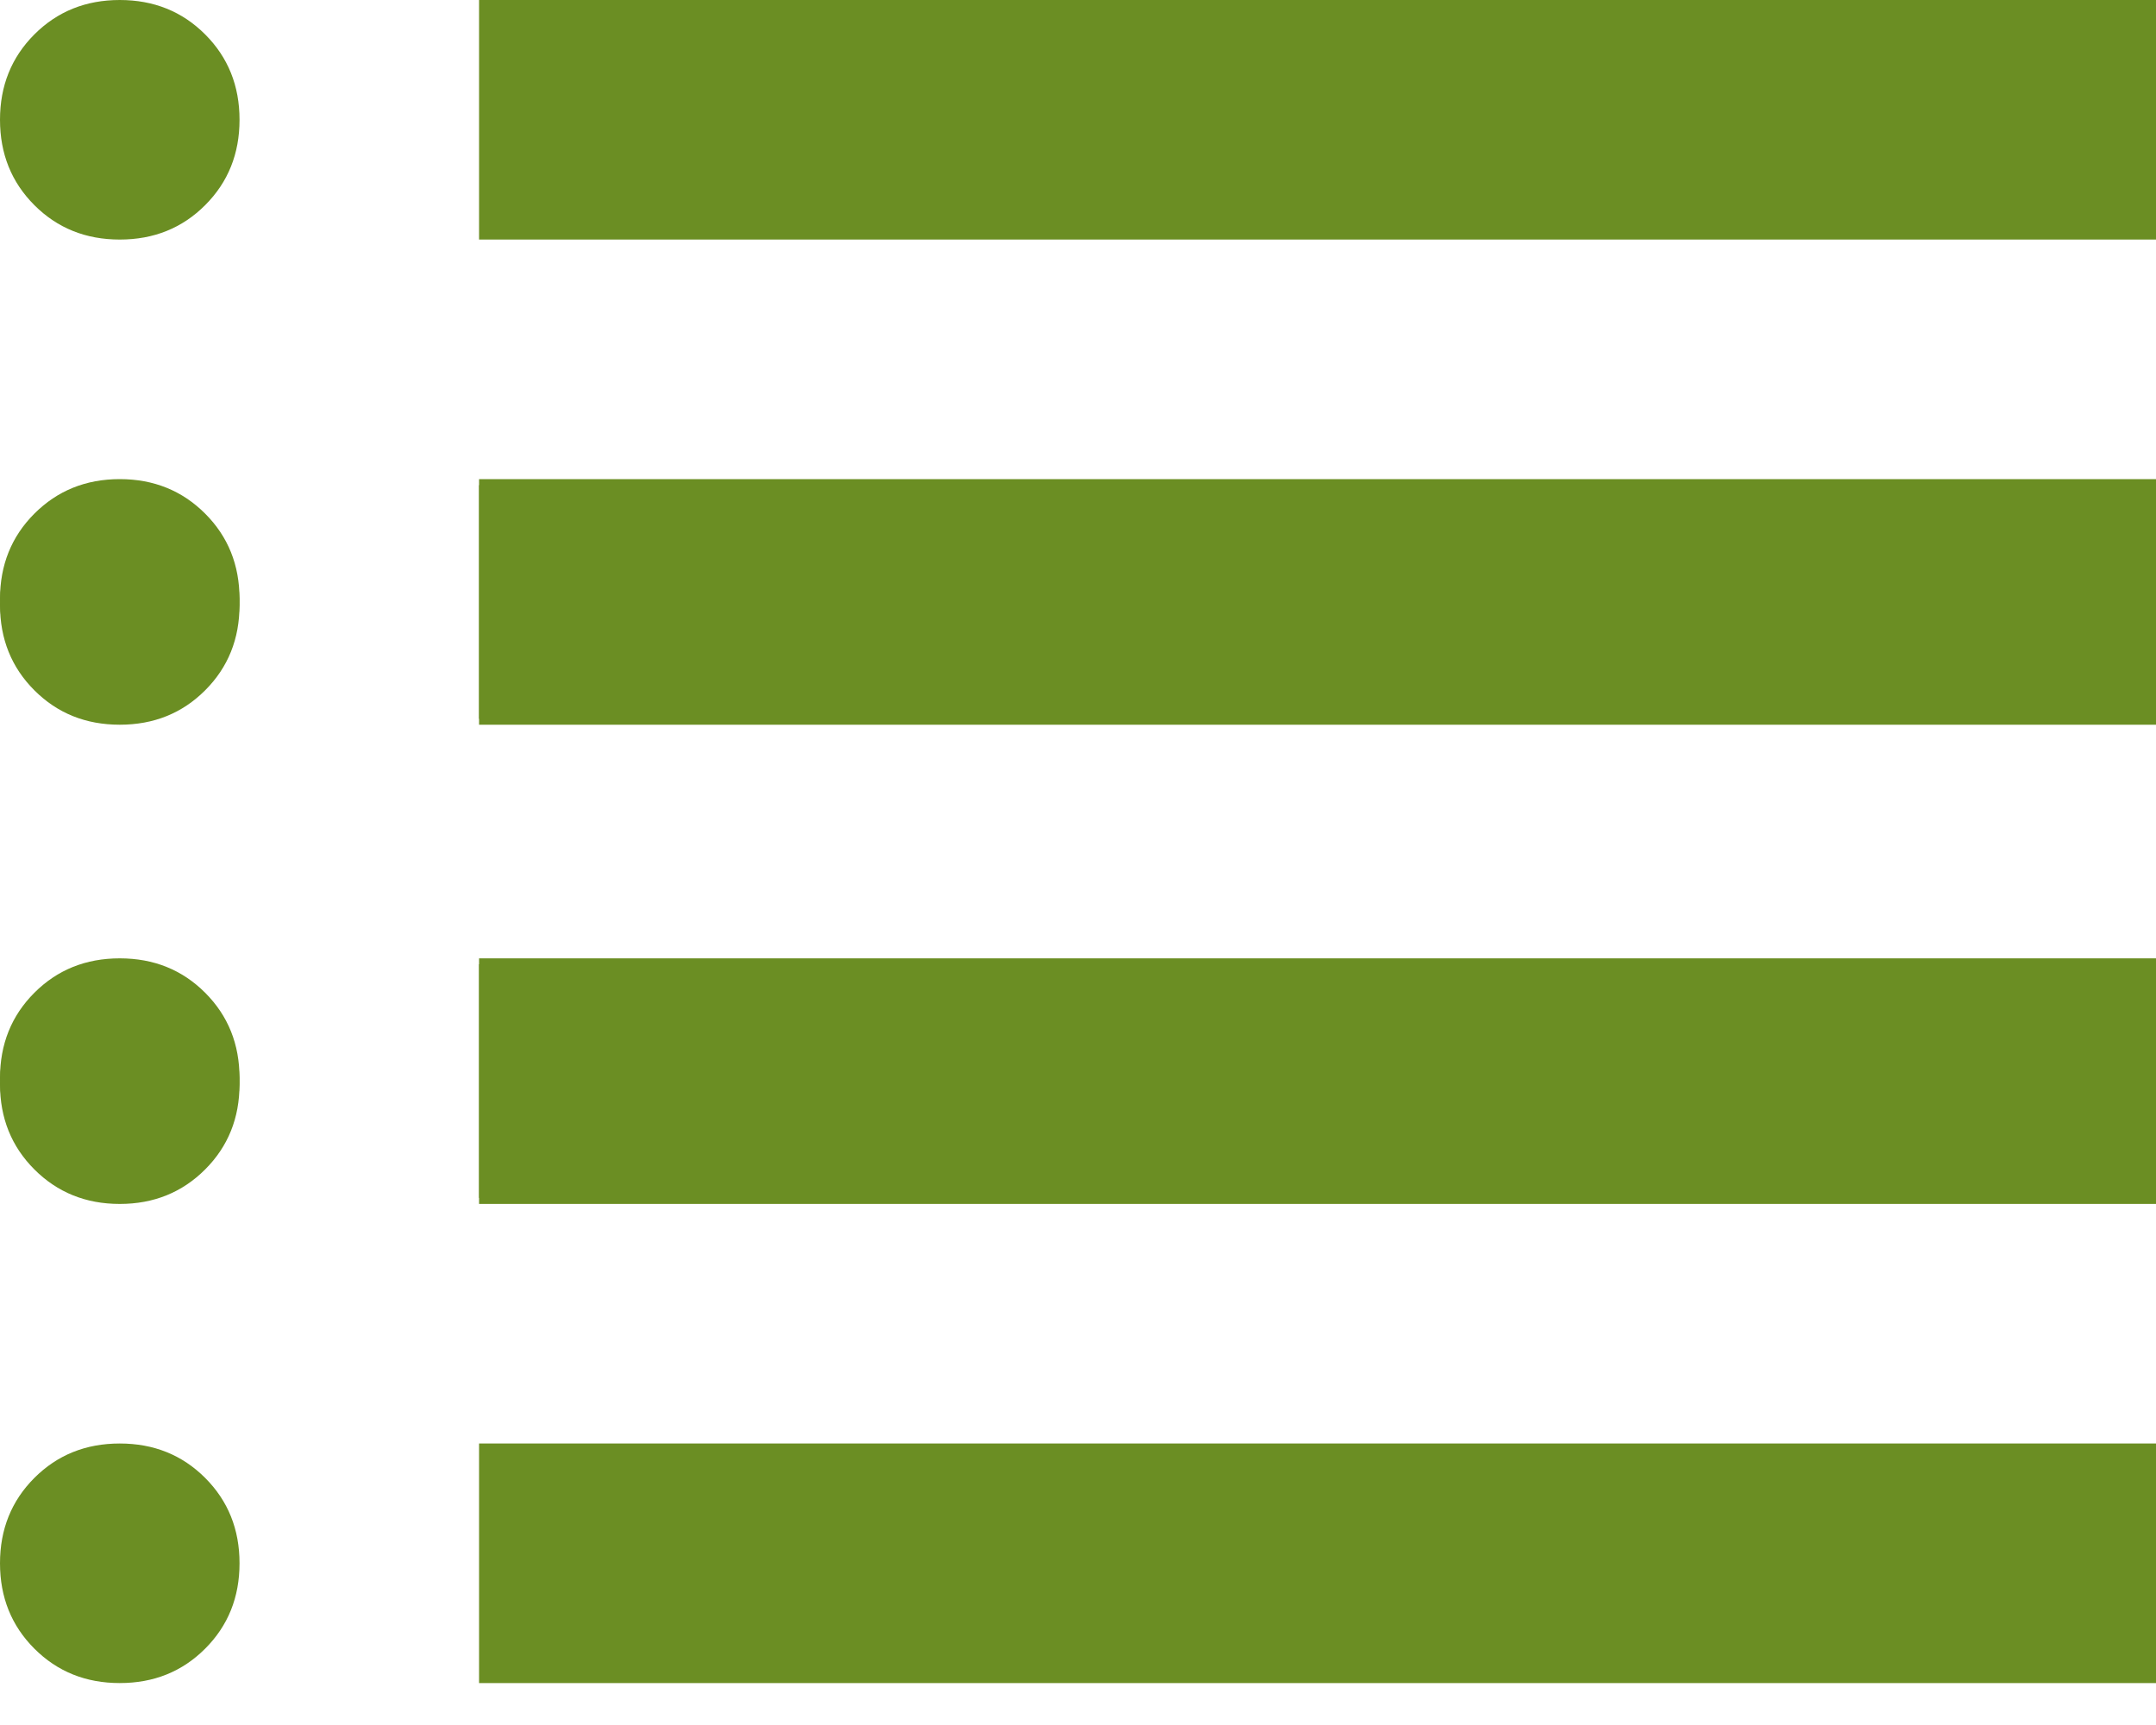 <svg width="20" height="16" viewBox="0 0 20 16" fill="none" xmlns="http://www.w3.org/2000/svg">
<path d="M4.444 2.222V0H20V2.222H4.444ZM4.444 6.667V4.444H20V6.667H4.444ZM4.444 11.111V8.889H20V11.111H4.444ZM1.111 2.222C0.796 2.222 0.532 2.116 0.319 1.903C0.106 1.69 0 1.426 0 1.111C0 0.796 0.106 0.532 0.319 0.319C0.532 0.106 0.796 0 1.111 0C1.426 0 1.69 0.106 1.903 0.319C2.116 0.532 2.222 0.796 2.222 1.111C2.222 1.426 2.116 1.69 1.903 1.903C1.69 2.116 1.426 2.222 1.111 2.222ZM1.111 6.667C0.796 6.667 0.532 6.56 0.319 6.347C0.106 6.134 0 5.87 0 5.556C0 5.241 0.106 4.977 0.319 4.764C0.532 4.551 0.796 4.444 1.111 4.444C1.426 4.444 1.69 4.551 1.903 4.764C2.116 4.977 2.222 5.241 2.222 5.556C2.222 5.87 2.116 6.134 1.903 6.347C1.69 6.56 1.426 6.667 1.111 6.667ZM1.111 11.111C0.796 11.111 0.532 11.005 0.319 10.792C0.106 10.579 0 10.315 0 10C0 9.685 0.106 9.421 0.319 9.208C0.532 8.995 0.796 8.889 1.111 8.889C1.426 8.889 1.69 8.995 1.903 9.208C2.116 9.421 2.222 9.685 2.222 10C2.222 10.315 2.116 10.579 1.903 10.792C1.69 11.005 1.426 11.111 1.111 11.111Z" fill="#6B8E23"/>
<path d="M4.444 6.722V4.5H20V6.722H4.444ZM4.444 11.167V8.944H20V11.167H4.444ZM4.444 15.611V13.389H20V15.611H4.444ZM1.111 6.722C0.796 6.722 0.532 6.616 0.319 6.403C0.106 6.19 0 5.926 0 5.611C0 5.296 0.106 5.032 0.319 4.819C0.532 4.606 0.796 4.5 1.111 4.5C1.426 4.5 1.69 4.606 1.903 4.819C2.116 5.032 2.222 5.296 2.222 5.611C2.222 5.926 2.116 6.19 1.903 6.403C1.69 6.616 1.426 6.722 1.111 6.722ZM1.111 11.167C0.796 11.167 0.532 11.06 0.319 10.847C0.106 10.634 0 10.37 0 10.056C0 9.741 0.106 9.477 0.319 9.264C0.532 9.051 0.796 8.944 1.111 8.944C1.426 8.944 1.69 9.051 1.903 9.264C2.116 9.477 2.222 9.741 2.222 10.056C2.222 10.37 2.116 10.634 1.903 10.847C1.69 11.06 1.426 11.167 1.111 11.167ZM1.111 15.611C0.796 15.611 0.532 15.505 0.319 15.292C0.106 15.079 0 14.815 0 14.5C0 14.185 0.106 13.921 0.319 13.708C0.532 13.495 0.796 13.389 1.111 13.389C1.426 13.389 1.69 13.495 1.903 13.708C2.116 13.921 2.222 14.185 2.222 14.5C2.222 14.815 2.116 15.079 1.903 15.292C1.69 15.505 1.426 15.611 1.111 15.611Z" fill="#6B8E23"/>
</svg>
